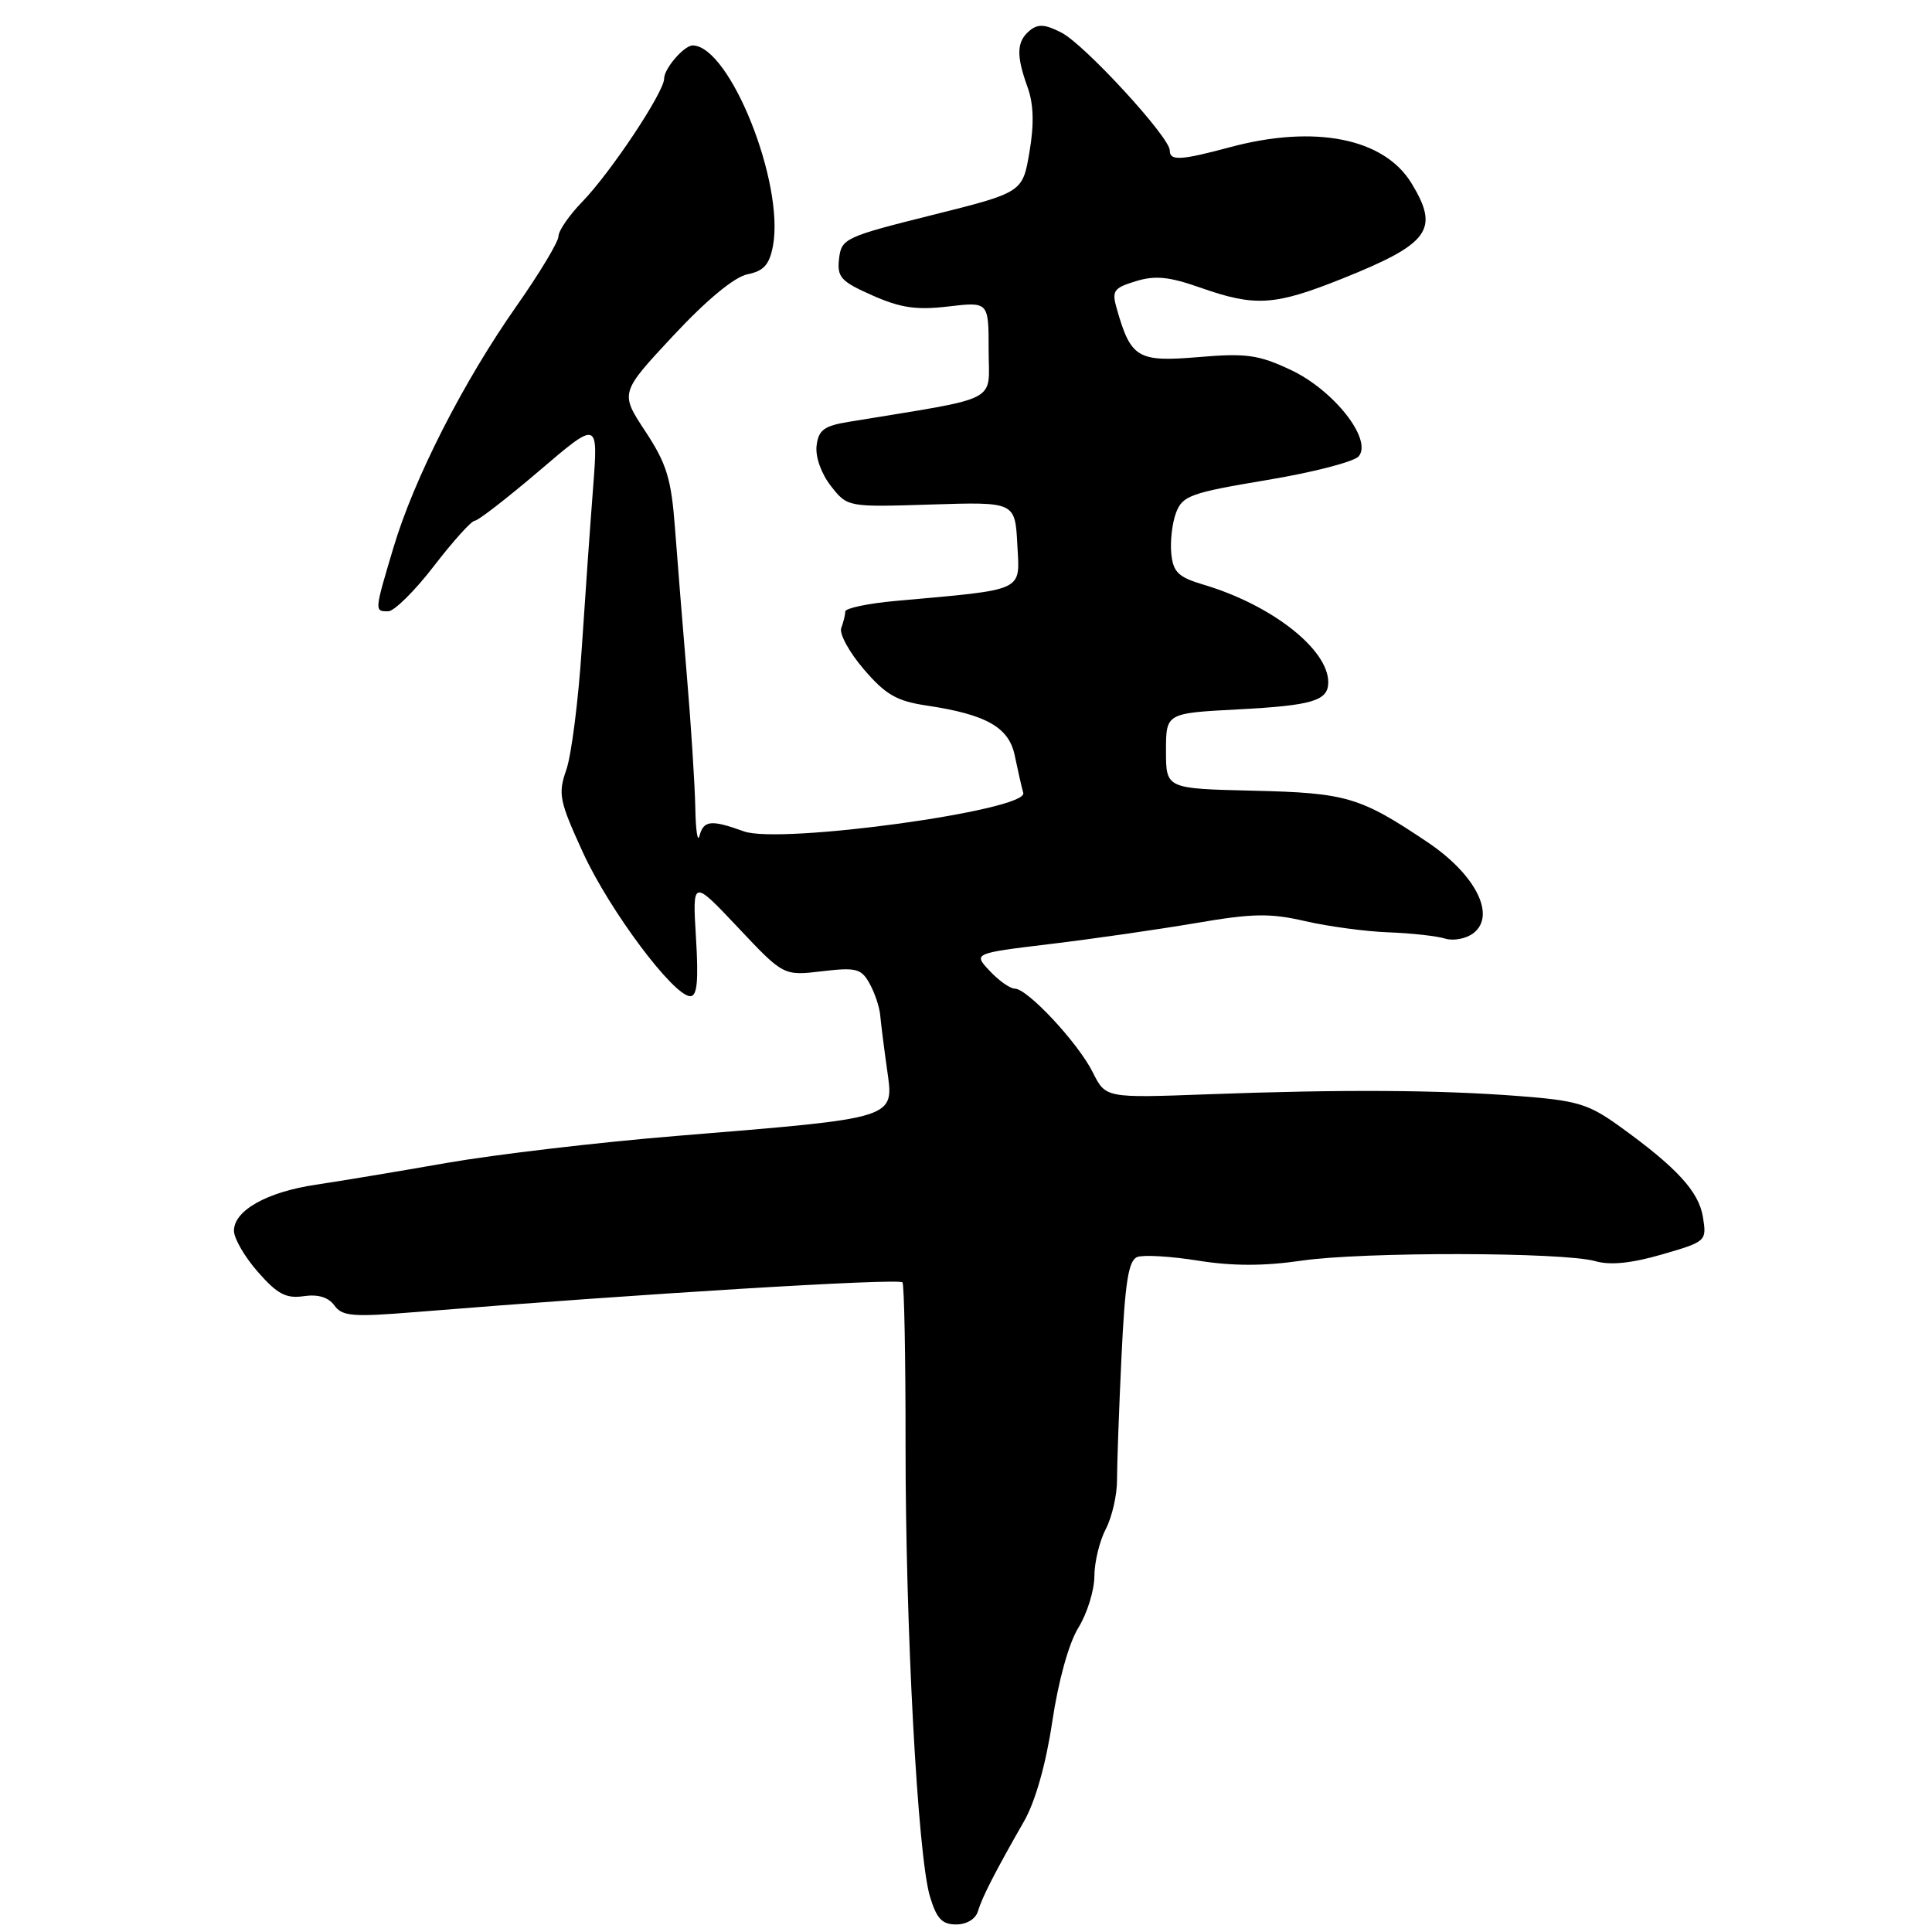 <?xml version="1.0" encoding="UTF-8" standalone="no"?>
<!DOCTYPE svg PUBLIC "-//W3C//DTD SVG 1.1//EN" "http://www.w3.org/Graphics/SVG/1.1/DTD/svg11.dtd" >
<svg xmlns="http://www.w3.org/2000/svg" xmlns:xlink="http://www.w3.org/1999/xlink" version="1.1" viewBox="0 0 256 256">
 <g >
 <path fill="currentColor"
d=" M 129.58 253.25 C 130.14 251.39 131.83 248.07 135.69 241.33 C 137.18 238.73 138.59 233.77 139.43 228.13 C 140.24 222.71 141.62 217.73 142.89 215.68 C 144.05 213.80 145.00 210.74 145.01 208.88 C 145.01 207.02 145.69 204.20 146.52 202.61 C 147.35 201.02 148.02 198.09 148.01 196.11 C 148.01 194.12 148.27 186.79 148.60 179.82 C 149.07 169.89 149.53 167.01 150.69 166.56 C 151.51 166.25 155.14 166.46 158.75 167.04 C 163.30 167.77 167.49 167.77 172.41 167.05 C 180.61 165.85 207.13 165.90 211.39 167.11 C 213.35 167.68 216.20 167.39 220.22 166.22 C 226.09 164.52 226.16 164.46 225.65 161.28 C 225.11 157.88 222.16 154.68 214.54 149.20 C 210.47 146.27 208.95 145.82 201.22 145.23 C 190.56 144.41 177.82 144.34 160.00 145.00 C 146.50 145.50 146.50 145.50 144.80 142.09 C 142.86 138.20 136.15 131.00 134.47 131.00 C 133.85 131.00 132.36 129.95 131.15 128.66 C 128.95 126.32 128.95 126.32 139.22 125.08 C 144.88 124.40 153.53 123.15 158.46 122.31 C 166.00 121.02 168.30 120.98 172.96 122.06 C 176.01 122.76 180.97 123.43 184.00 123.54 C 187.03 123.65 190.40 124.03 191.50 124.37 C 192.60 124.71 194.29 124.38 195.25 123.64 C 198.27 121.29 195.53 115.87 189.15 111.59 C 180.21 105.59 178.43 105.06 166.00 104.77 C 154.50 104.50 154.50 104.50 154.50 99.50 C 154.50 94.50 154.50 94.50 164.00 94.00 C 173.93 93.48 176.00 92.86 176.00 90.40 C 176.00 86.03 168.50 80.16 159.50 77.48 C 156.13 76.48 155.45 75.83 155.20 73.34 C 155.04 71.72 155.32 69.28 155.84 67.92 C 156.69 65.68 157.80 65.29 167.86 63.61 C 173.96 62.60 179.44 61.18 180.04 60.46 C 181.88 58.23 176.72 51.68 171.02 49.01 C 166.74 47.00 165.12 46.78 158.76 47.32 C 150.76 47.99 149.85 47.46 147.99 40.95 C 147.29 38.53 147.54 38.17 150.50 37.26 C 153.08 36.47 154.93 36.66 159.10 38.13 C 166.32 40.67 168.91 40.50 177.83 36.93 C 189.44 32.28 190.78 30.43 187.03 24.28 C 183.39 18.31 174.23 16.49 163.00 19.50 C 156.41 21.27 155.00 21.34 155.00 19.93 C 155.00 18.18 143.75 5.94 140.68 4.34 C 138.48 3.20 137.54 3.14 136.43 4.06 C 134.70 5.50 134.63 7.34 136.16 11.56 C 136.96 13.78 137.04 16.44 136.41 20.14 C 135.50 25.50 135.50 25.50 123.50 28.50 C 111.97 31.38 111.49 31.61 111.18 34.28 C 110.90 36.73 111.41 37.29 115.59 39.14 C 119.33 40.80 121.45 41.11 125.66 40.61 C 131.00 39.98 131.00 39.98 131.00 46.40 C 131.00 53.50 132.90 52.53 112.50 55.89 C 109.18 56.43 108.45 56.97 108.20 59.08 C 108.03 60.55 108.83 62.78 110.10 64.40 C 112.30 67.20 112.30 67.20 123.40 66.85 C 134.50 66.50 134.50 66.50 134.80 72.15 C 135.13 78.48 136.03 78.06 118.75 79.62 C 115.04 79.95 112.00 80.59 112.00 81.03 C 112.00 81.47 111.76 82.45 111.47 83.21 C 111.18 83.96 112.52 86.42 114.45 88.67 C 117.33 92.04 118.81 92.89 122.73 93.48 C 130.72 94.67 133.71 96.37 134.47 100.16 C 134.85 102.00 135.35 104.21 135.59 105.07 C 136.23 107.38 103.37 111.90 98.57 110.16 C 94.23 108.59 93.23 108.69 92.69 110.75 C 92.44 111.71 92.18 110.03 92.13 107.00 C 92.07 103.97 91.57 96.10 91.01 89.50 C 90.46 82.90 89.74 74.06 89.43 69.86 C 88.94 63.42 88.33 61.43 85.50 57.14 C 82.15 52.05 82.15 52.05 89.22 44.47 C 93.67 39.70 97.32 36.69 99.06 36.34 C 101.20 35.91 101.95 35.07 102.42 32.59 C 103.97 24.30 96.75 6.18 91.82 6.02 C 90.68 5.98 88.00 9.07 88.00 10.42 C 88.00 12.20 80.92 22.86 77.15 26.74 C 75.42 28.52 74.00 30.58 74.00 31.31 C 74.00 32.04 71.49 36.21 68.43 40.57 C 61.39 50.59 54.84 63.44 52.12 72.61 C 49.60 81.05 49.61 81.00 51.44 81.00 C 52.23 81.00 54.96 78.30 57.50 75.00 C 60.04 71.70 62.47 69.00 62.91 69.00 C 63.34 69.00 67.20 66.01 71.48 62.36 C 79.27 55.71 79.27 55.71 78.59 64.61 C 78.21 69.50 77.53 79.12 77.08 86.00 C 76.63 92.88 75.71 100.08 75.04 102.00 C 73.92 105.21 74.11 106.12 77.26 113.00 C 80.78 120.66 89.26 132.00 91.47 132.00 C 92.38 132.00 92.57 129.97 92.22 124.25 C 91.75 116.50 91.75 116.50 97.79 122.90 C 103.82 129.30 103.82 129.30 108.90 128.70 C 113.43 128.16 114.12 128.34 115.21 130.30 C 115.89 131.51 116.53 133.40 116.63 134.50 C 116.73 135.60 117.13 138.81 117.53 141.64 C 118.47 148.32 119.17 148.09 89.71 150.51 C 79.38 151.35 65.65 152.97 59.21 154.09 C 52.77 155.22 44.96 156.52 41.85 156.98 C 35.37 157.94 31.00 160.40 31.00 163.08 C 31.00 164.10 32.43 166.56 34.18 168.55 C 36.75 171.48 37.91 172.09 40.24 171.75 C 42.14 171.47 43.52 171.89 44.31 172.98 C 45.34 174.42 46.74 174.53 55.00 173.86 C 84.36 171.47 119.02 169.35 119.58 169.92 C 119.81 170.15 120.00 179.82 119.99 191.42 C 119.98 215.73 121.60 245.79 123.21 251.25 C 124.09 254.22 124.82 255.00 126.69 255.00 C 128.09 255.00 129.28 254.28 129.58 253.25 Z "/>
</g>
</svg>